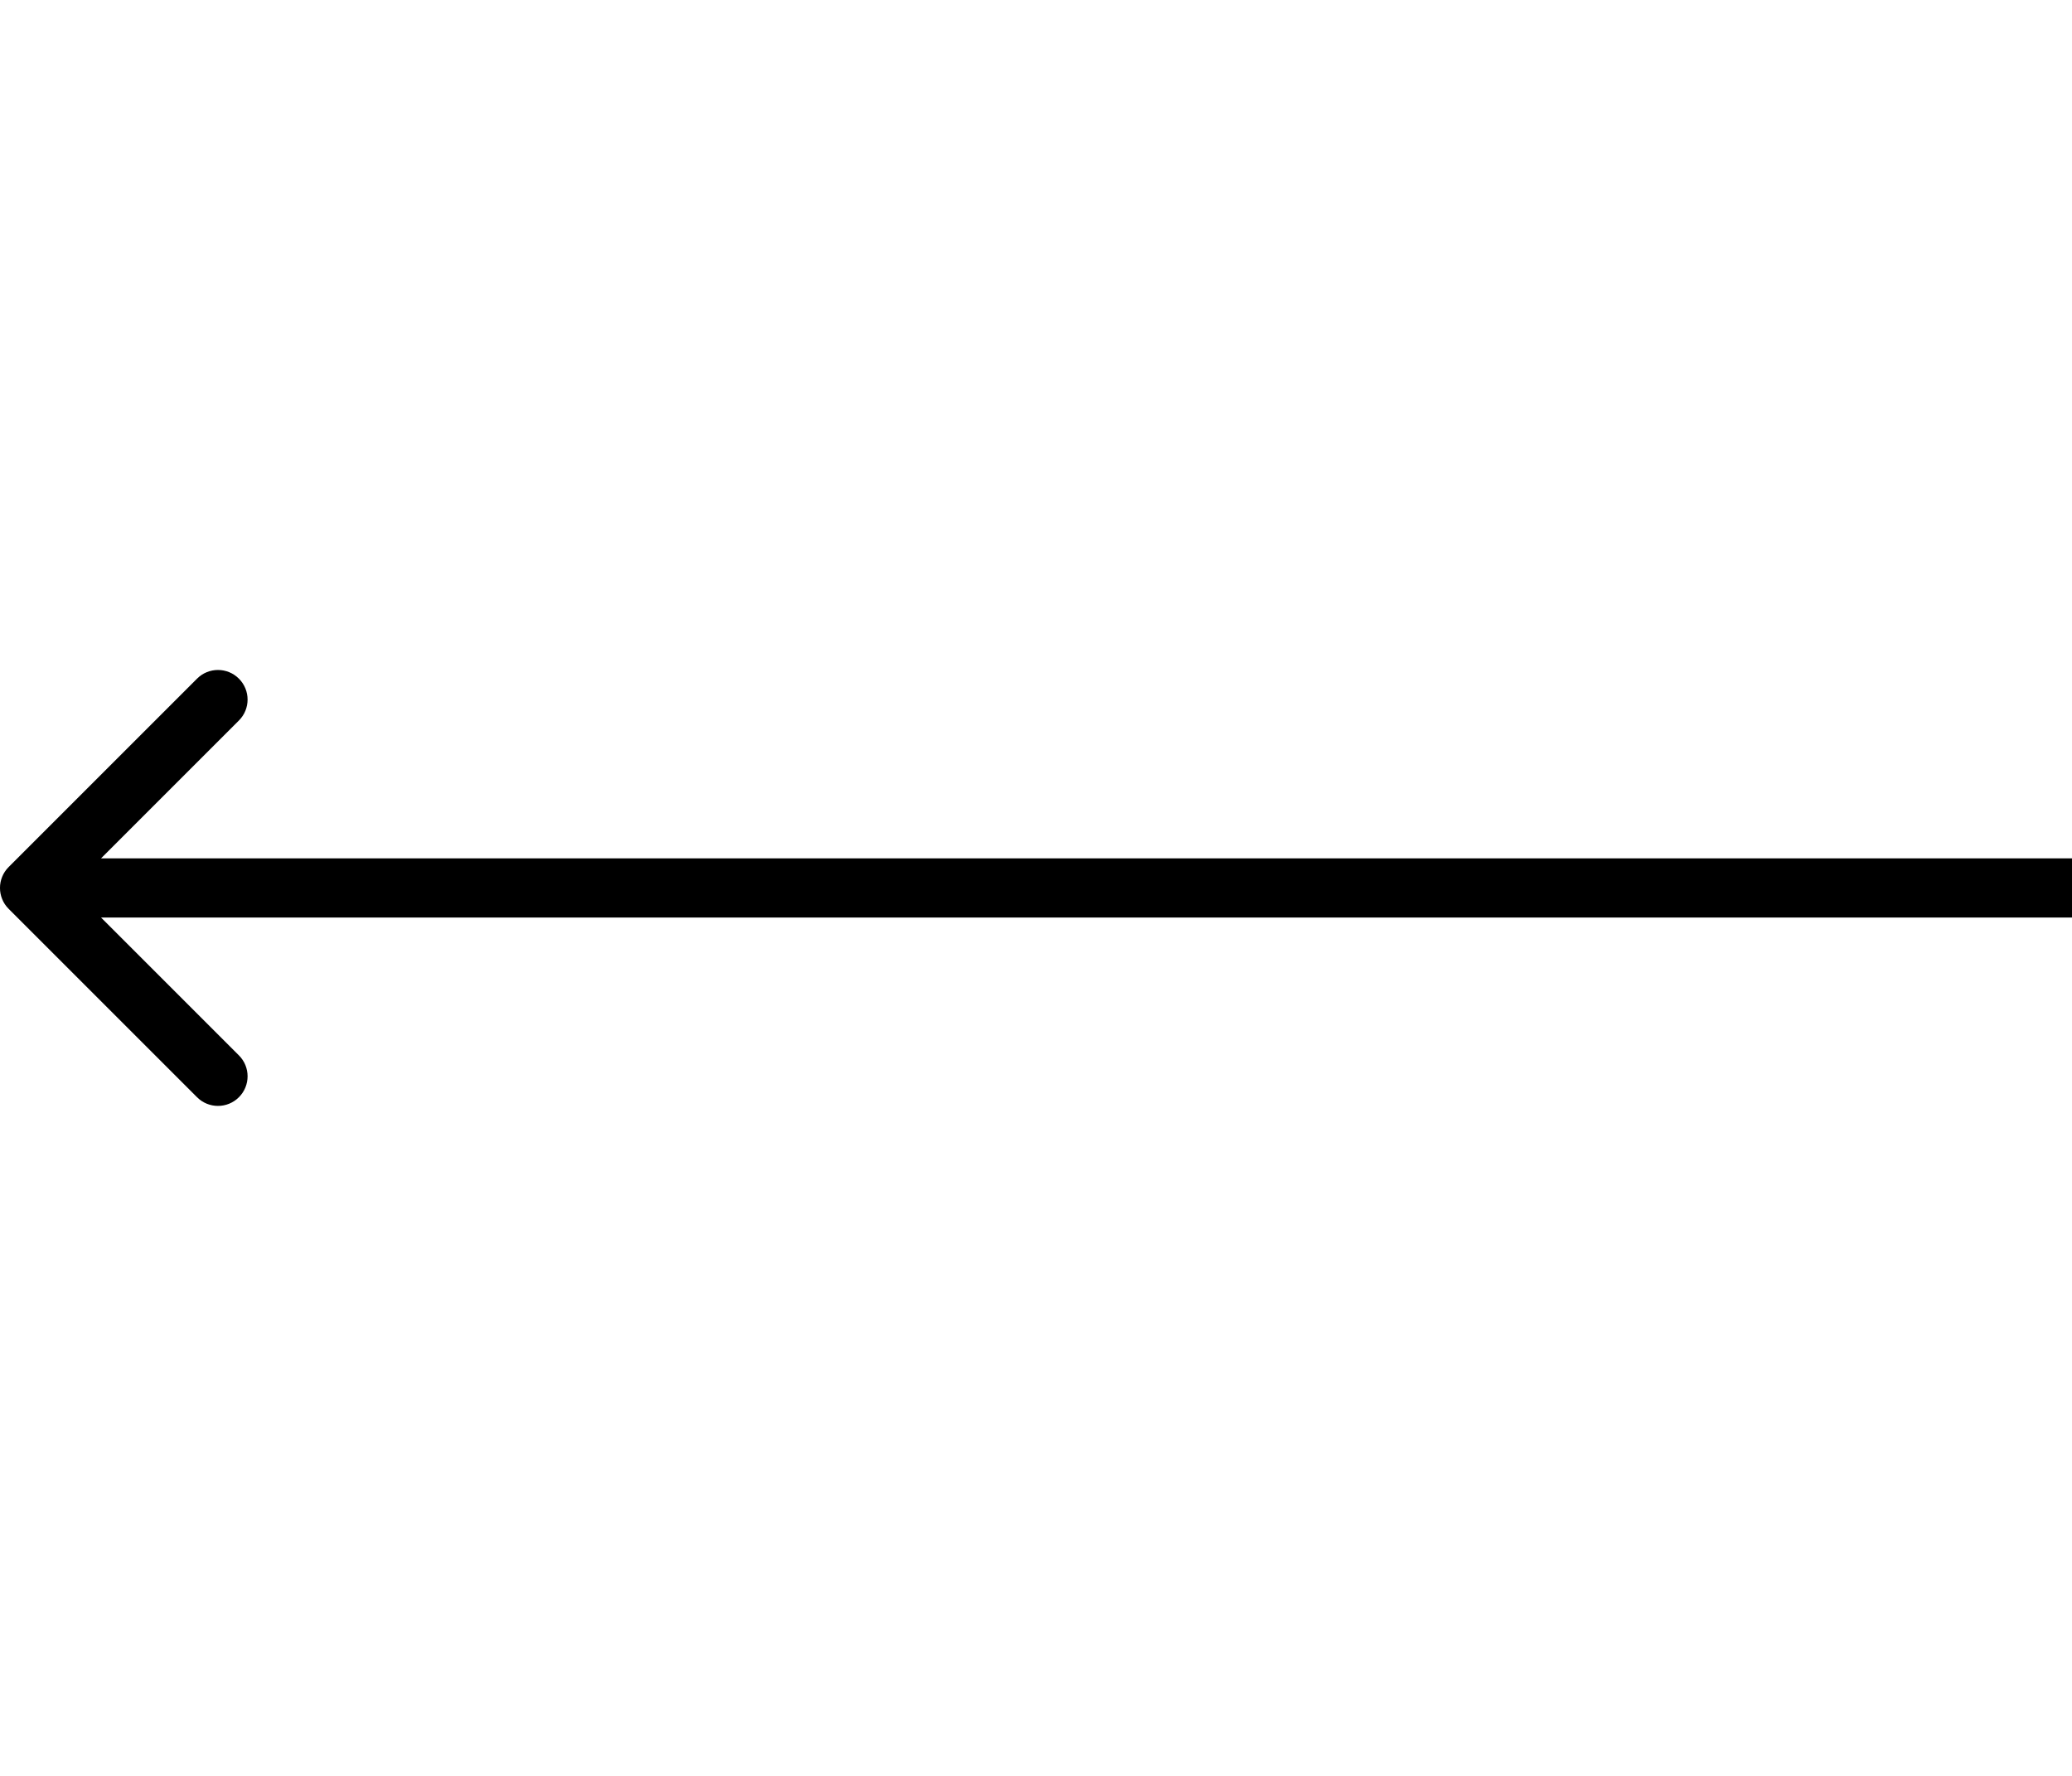 <svg width="70" height="60" viewBox="0 0 70 60" fill="none" xmlns="http://www.w3.org/2000/svg">
<path d="M71 31C71.552 31 72 30.552 72 30C72 29.448 71.552 29 71 29V31ZM0.293 29.293C-0.098 29.683 -0.098 30.317 0.293 30.707L6.657 37.071C7.047 37.462 7.681 37.462 8.071 37.071C8.462 36.681 8.462 36.047 8.071 35.657L2.414 30L8.071 24.343C8.462 23.953 8.462 23.32 8.071 22.929C7.681 22.538 7.047 22.538 6.657 22.929L0.293 29.293ZM71 29L1 29V31L71 31V29Z" fill="black"/>
</svg>
